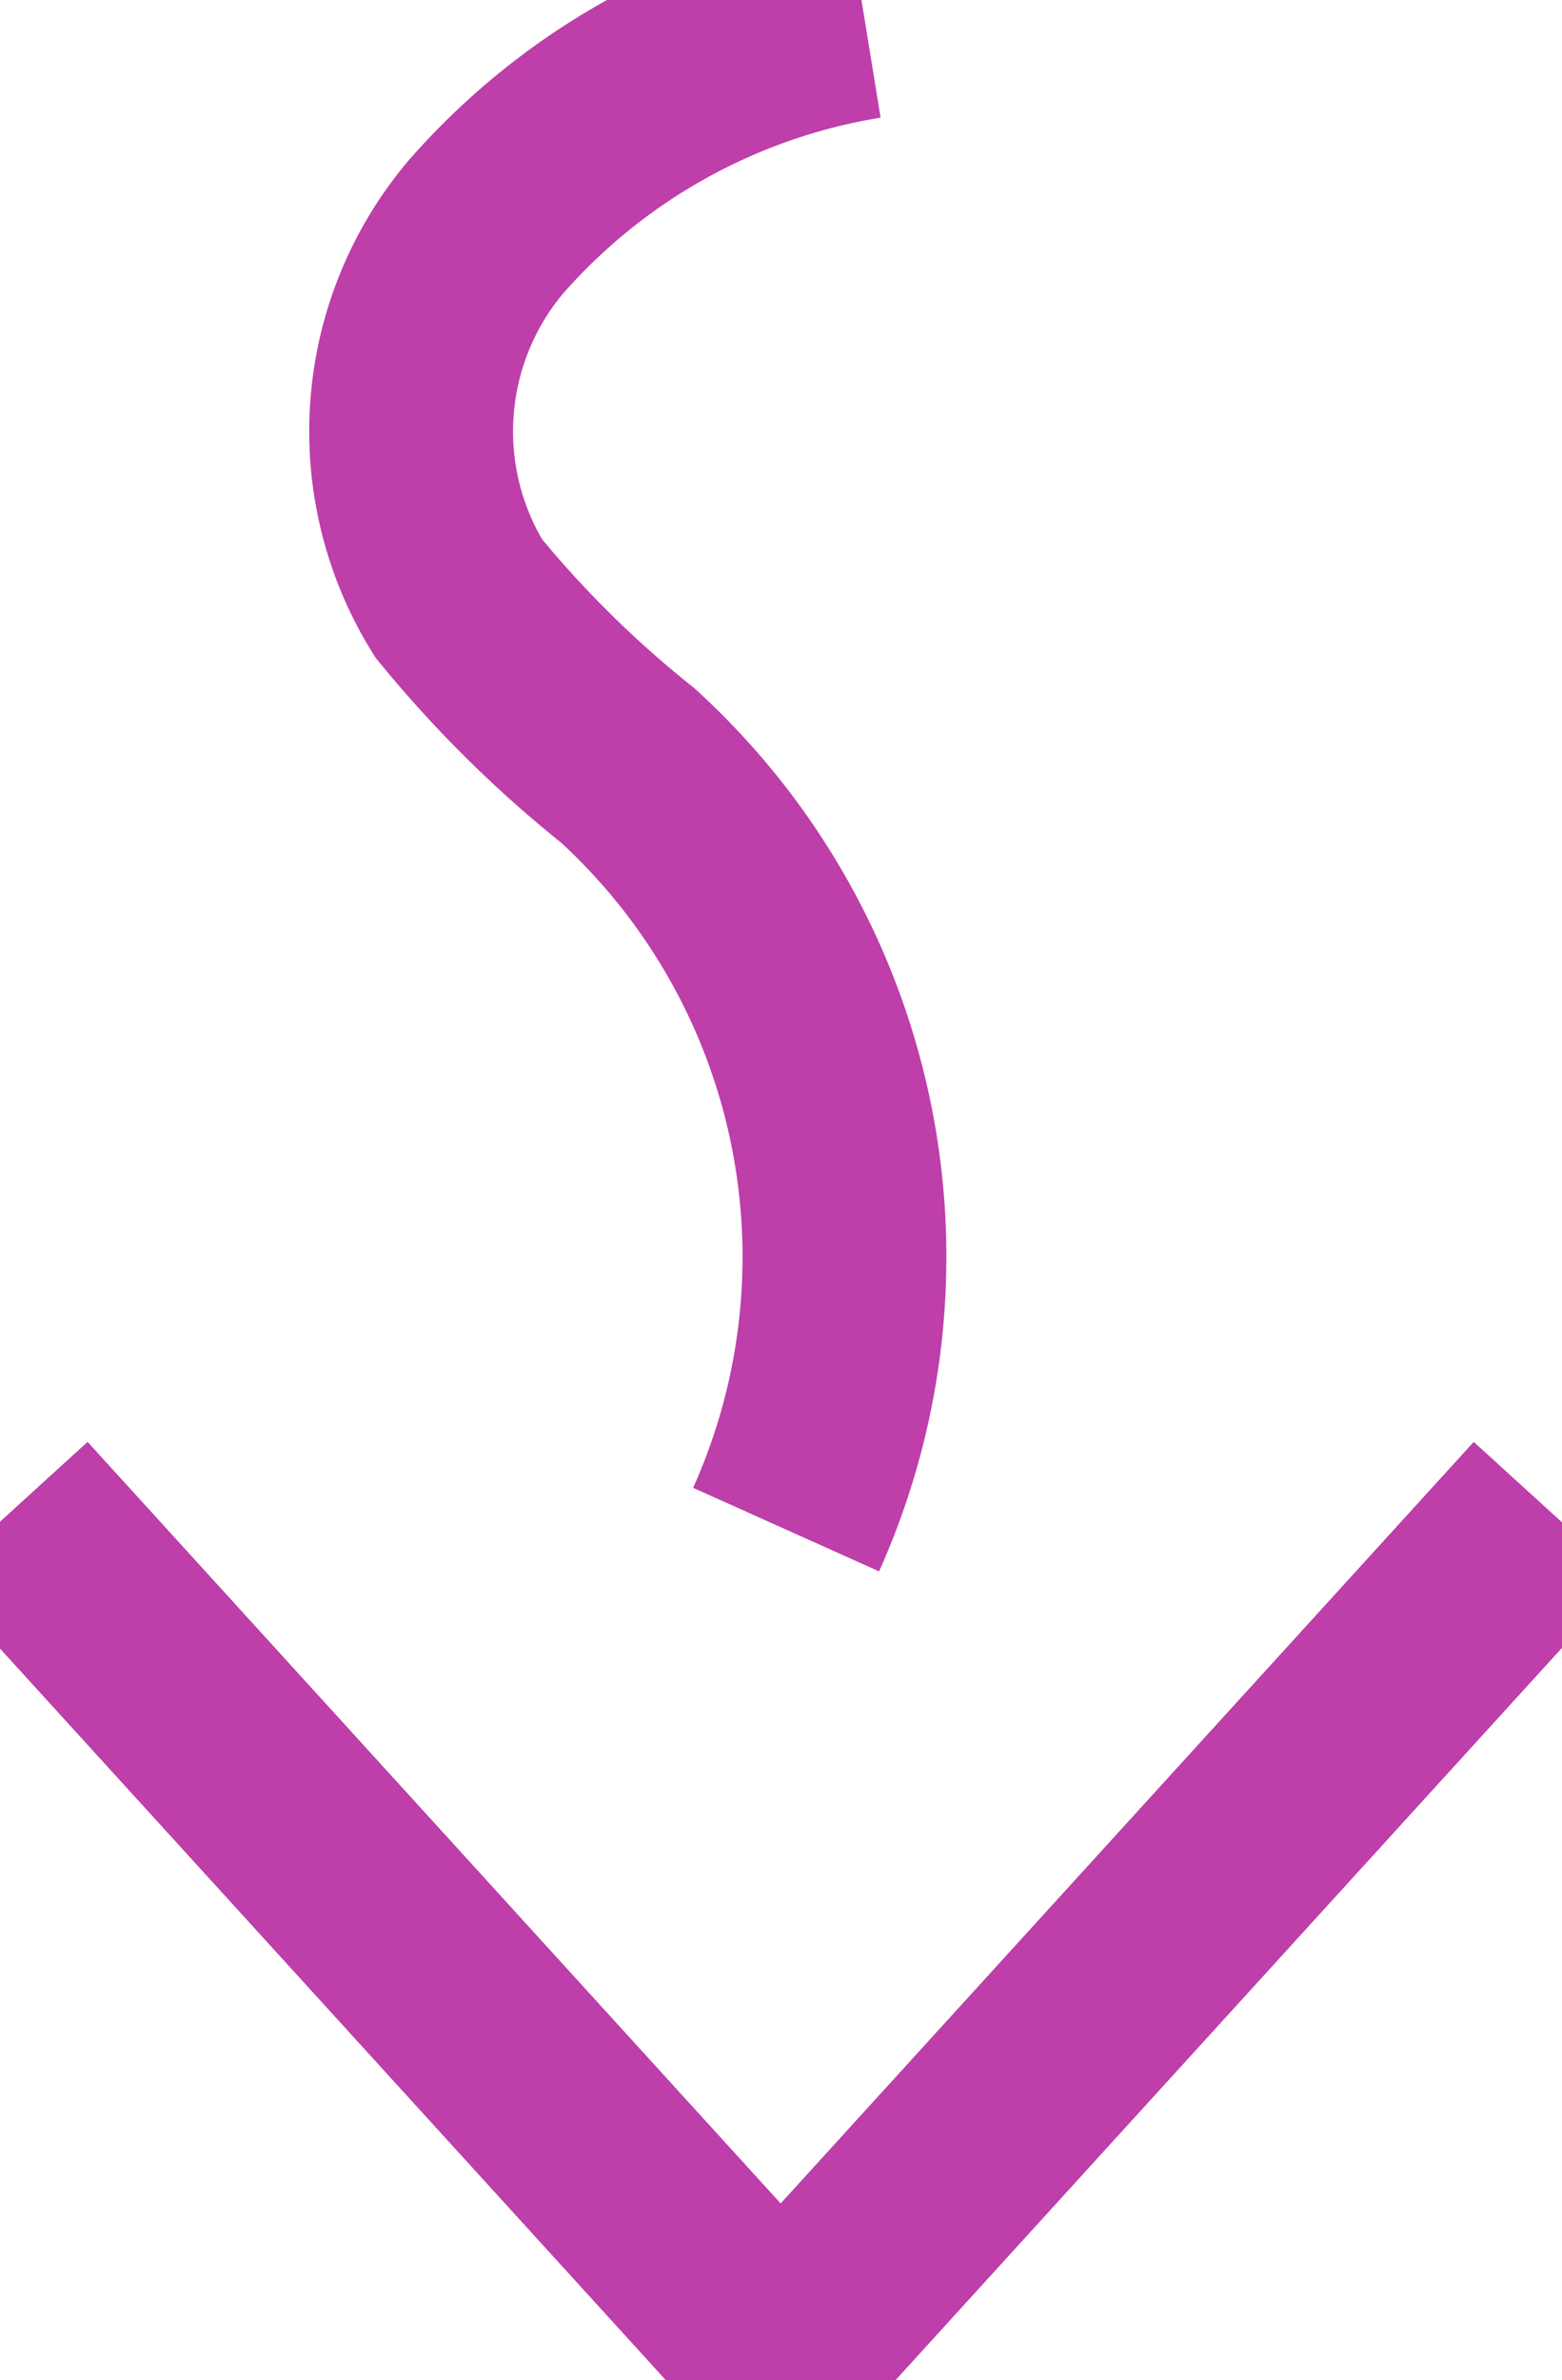 <svg xmlns="http://www.w3.org/2000/svg" viewBox="0 0 22.99 35.01"><defs><style>.cls-1{fill:none;stroke:#BE3EAA;stroke-miterlimit:10;stroke-width:3px;}</style></defs><g id="Calque_2" data-name="Calque 2"><g id="Calque_1-2" data-name="Calque 1"><path class="cls-1" d="M12.72.25A9.41,9.41,0,0,0,7.15,3.34a4.66,4.66,0,0,0-.4,5.46,16.57,16.57,0,0,0,2.49,2.46A9.79,9.79,0,0,1,11.57,22.5"/><polyline class="cls-1" points="22.8 22.22 11.49 34.64 0.18 22.22"/></g></g></svg>
